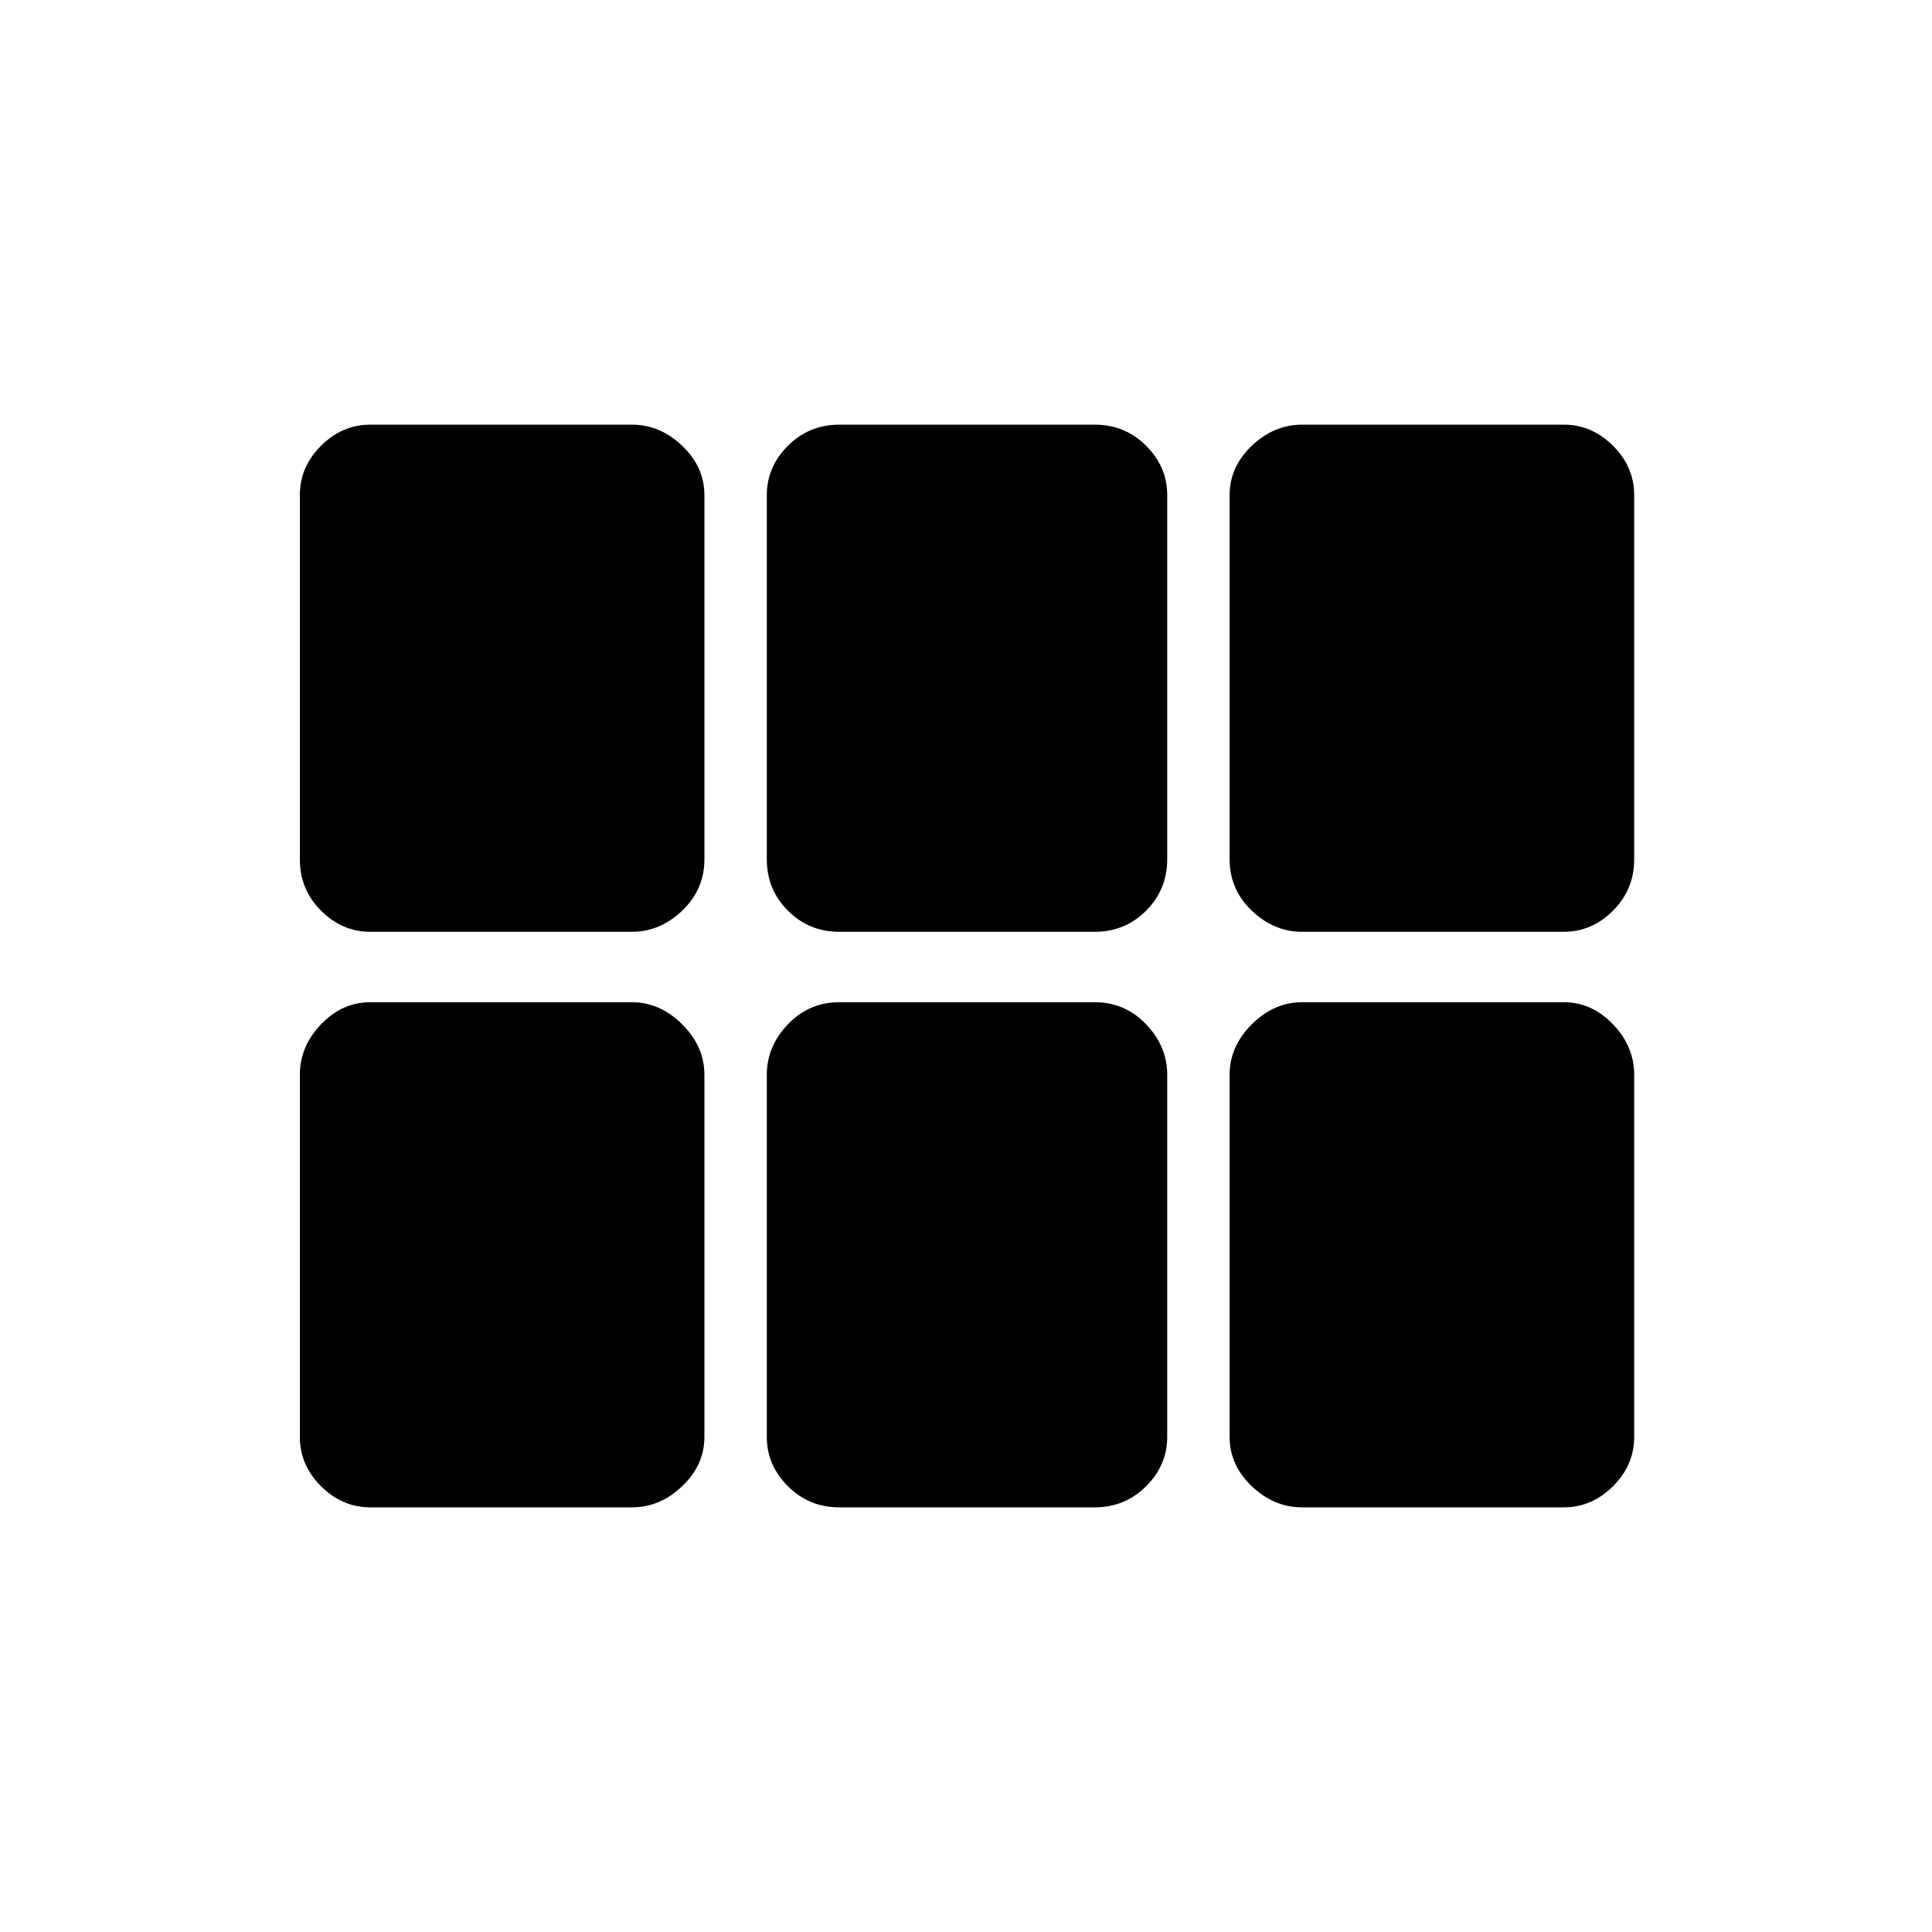 <svg xmlns="http://www.w3.org/2000/svg" height="20" width="20"><path d="M13.479 9.646Q13.188 9.646 12.958 9.427Q12.729 9.208 12.729 8.896V5.125Q12.729 4.833 12.958 4.615Q13.188 4.396 13.479 4.396H16.188Q16.479 4.396 16.698 4.615Q16.917 4.833 16.917 5.125V8.896Q16.917 9.208 16.698 9.427Q16.479 9.646 16.188 9.646ZM8.688 9.646Q8.375 9.646 8.156 9.427Q7.938 9.208 7.938 8.896V5.125Q7.938 4.833 8.156 4.615Q8.375 4.396 8.688 4.396H11.333Q11.646 4.396 11.865 4.615Q12.083 4.833 12.083 5.125V8.896Q12.083 9.208 11.865 9.427Q11.646 9.646 11.333 9.646ZM3.833 9.646Q3.542 9.646 3.323 9.427Q3.104 9.208 3.104 8.896V5.125Q3.104 4.833 3.323 4.615Q3.542 4.396 3.833 4.396H6.542Q6.833 4.396 7.062 4.615Q7.292 4.833 7.292 5.125V8.896Q7.292 9.208 7.062 9.427Q6.833 9.646 6.542 9.646ZM3.833 15.604Q3.542 15.604 3.323 15.385Q3.104 15.167 3.104 14.875V11.125Q3.104 10.833 3.323 10.604Q3.542 10.375 3.833 10.375H6.542Q6.833 10.375 7.062 10.604Q7.292 10.833 7.292 11.125V14.875Q7.292 15.167 7.062 15.385Q6.833 15.604 6.542 15.604ZM8.688 15.604Q8.375 15.604 8.156 15.385Q7.938 15.167 7.938 14.875V11.125Q7.938 10.833 8.156 10.604Q8.375 10.375 8.688 10.375H11.333Q11.646 10.375 11.865 10.604Q12.083 10.833 12.083 11.125V14.875Q12.083 15.167 11.865 15.385Q11.646 15.604 11.333 15.604ZM13.479 15.604Q13.188 15.604 12.958 15.385Q12.729 15.167 12.729 14.875V11.125Q12.729 10.833 12.958 10.604Q13.188 10.375 13.479 10.375H16.188Q16.479 10.375 16.698 10.604Q16.917 10.833 16.917 11.125V14.875Q16.917 15.167 16.698 15.385Q16.479 15.604 16.188 15.604Z"/></svg>